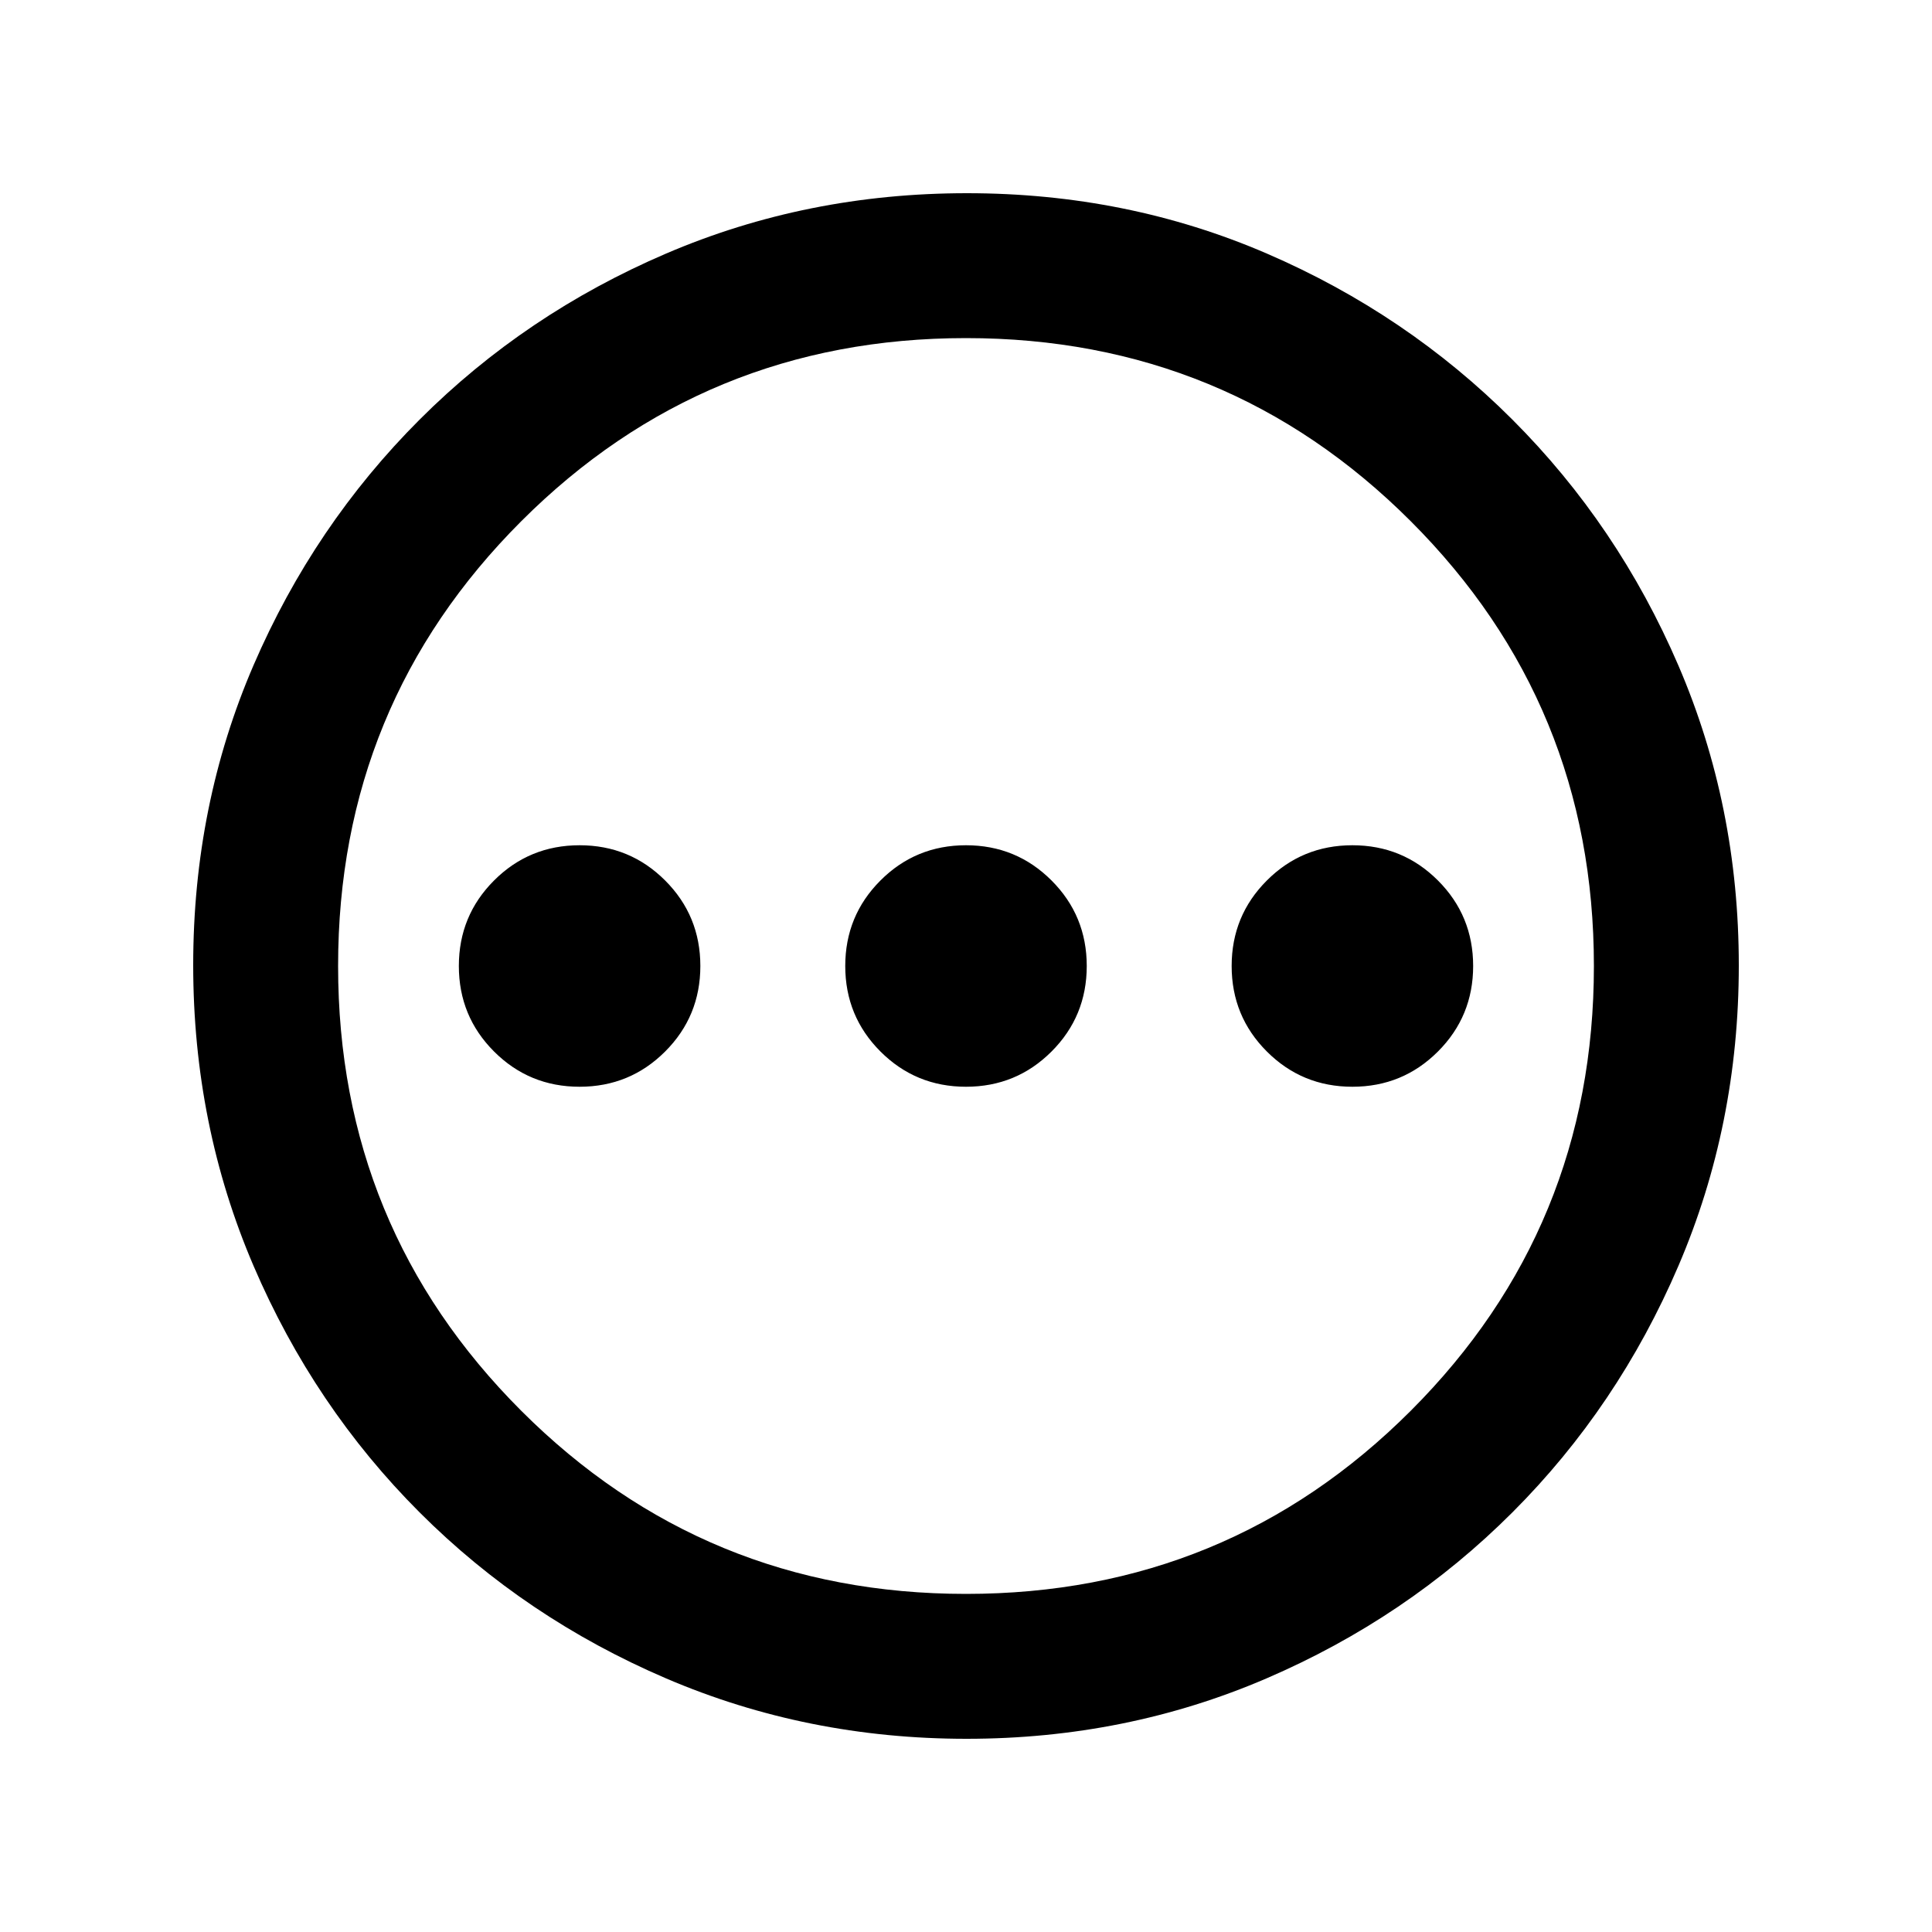 <svg xmlns="http://www.w3.org/2000/svg" height="20" viewBox="0 -960 960 960" width="20"><path d="M288-420q25 0 42.5-17.5T348-480q0-25-17.5-42.5T288-540q-25 0-42.5 17.5T228-480q0 25 17.5 42.5T288-420Zm192 0q25 0 42.5-17.5T540-480q0-25-17.5-42.5T480-540q-25 0-42.5 17.5T420-480q0 25 17.5 42.5T480-420Zm192 0q25 0 42.5-17.5T732-480q0-25-17.5-42.5T672-540q-25 0-42.5 17.5T612-480q0 25 17.5 42.5T672-420ZM480.28-96Q401-96 331-126t-122.5-82.5Q156-261 126-330.96t-30-149.5Q96-560 126-629.5q30-69.5 82.5-122T330.96-834q69.96-30 149.5-30t149.04 30q69.5 30 122 82.5T834-629.28q30 69.73 30 149Q864-401 834-331t-82.5 122.5Q699-156 629.28-126q-69.73 30-149 30Zm-.28-72q130 0 221-91t91-221q0-130-91-221t-221-91q-130 0-221 91t-91 221q0 130 91 221t221 91Zm0-312Z"/></svg>